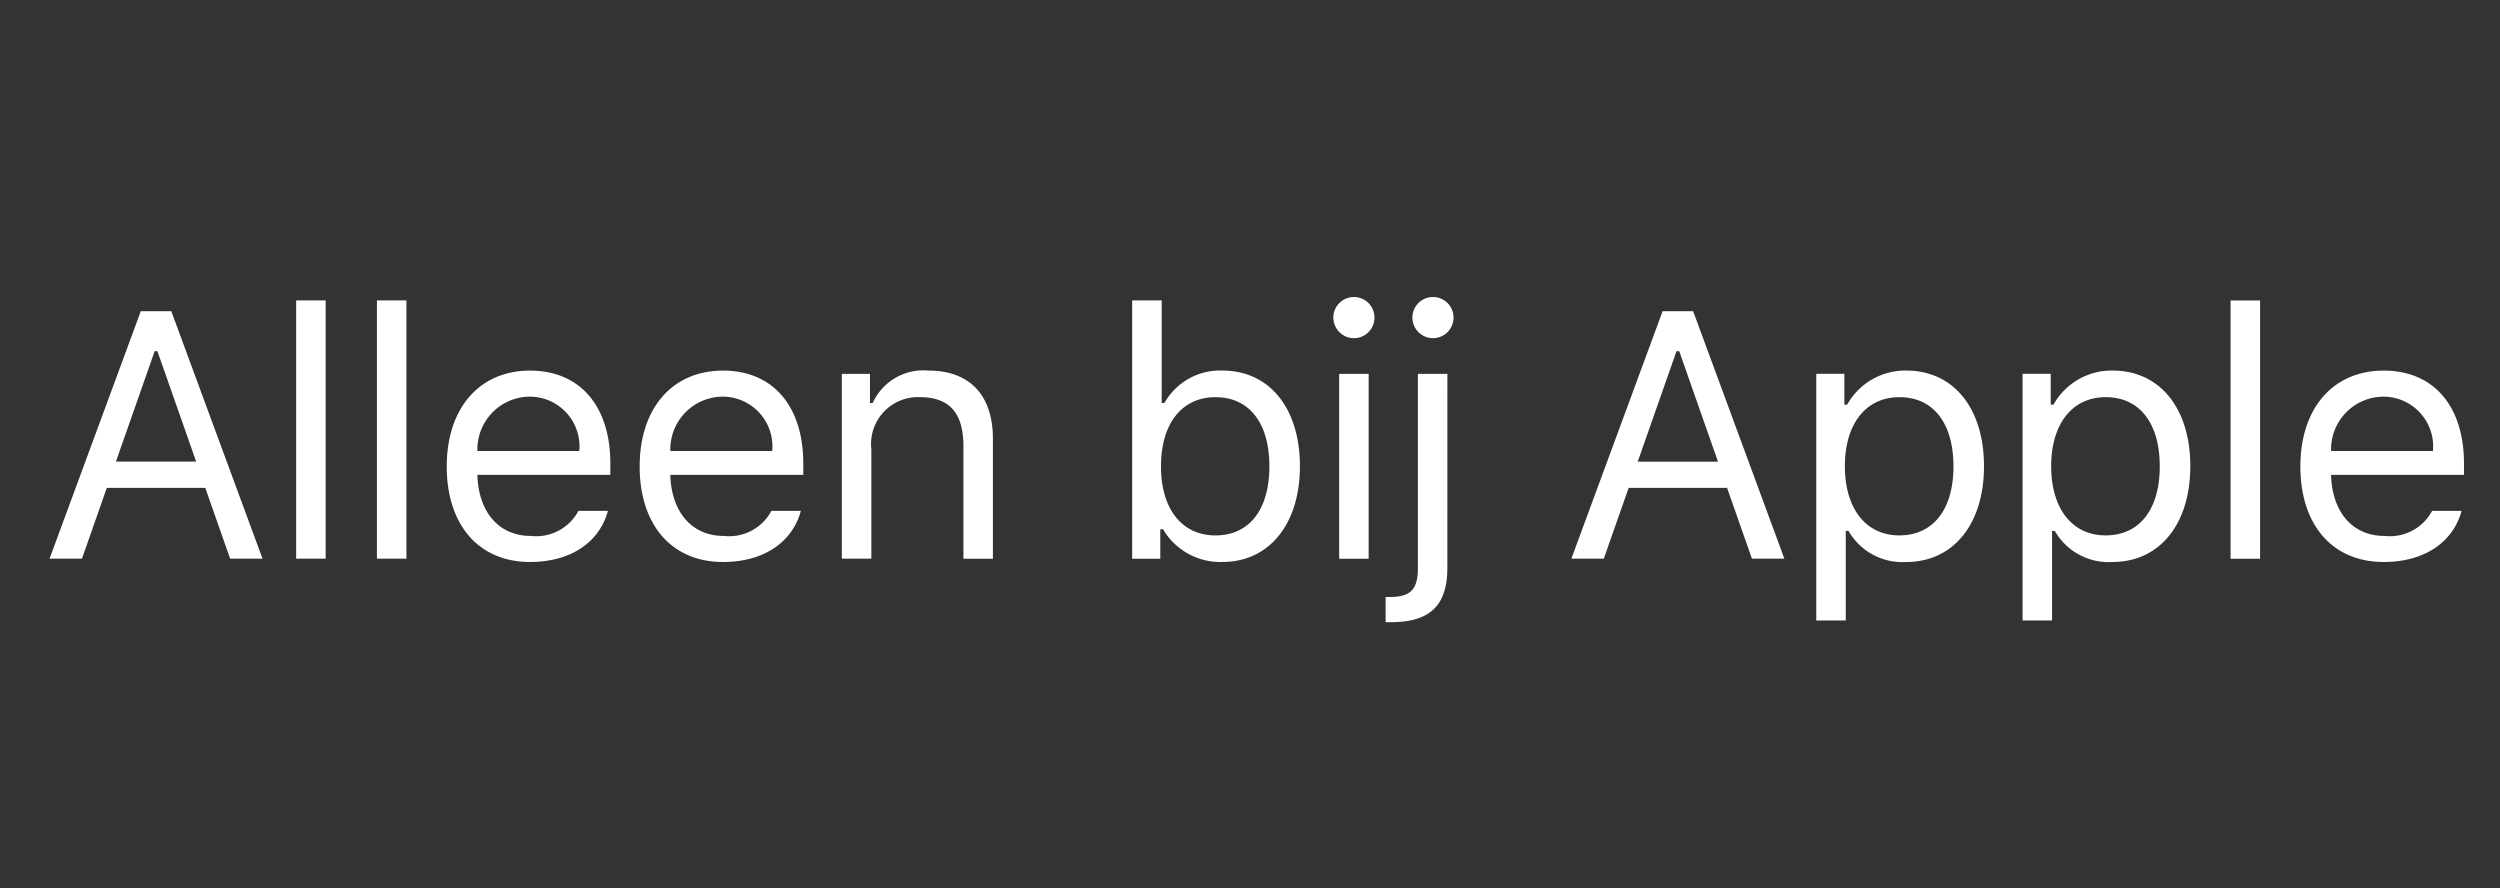 <svg id="Outlined" xmlns="http://www.w3.org/2000/svg" width="121" height="43" viewBox="0 0 121 43"><rect x="0" y="0" width="121" height="43" fill="#333333" stroke="none"/><g id="nl_globalnav_links_onlyonapple_image_small" data-name="nl@globalnav_links_onlyonapple_image_small"><rect id="box_" width="121" height="43" fill="none"/><path id="art_" d="M9.935,23.613H5.17L3.967,27.041H2.398L6.814,15.063H8.291l4.416,11.978H11.139ZM5.61,22.343H9.495l-1.876-5.346H7.486Zm8.724-7.803h1.428v12.501H14.334Zm3.909,0h1.428v12.501H18.243ZM29.424,24.726c-.415,1.527-1.81,2.474-3.768,2.474-2.482,0-4.034-1.793-4.034-4.623,0-2.814,1.577-4.64,4.034-4.64,2.416,0,3.885,1.718,3.885,4.499v.548H23.107v.066c.075,1.768,1.062,2.889,2.582,2.889a2.318,2.318,0,0,0,2.308-1.212Zm-6.317-2.897h4.931a2.409,2.409,0,0,0-2.399-2.631A2.549,2.549,0,0,0,23.107,21.829Zm15.655,2.897c-.415,1.527-1.81,2.474-3.768,2.474-2.482,0-4.034-1.793-4.034-4.623,0-2.814,1.577-4.64,4.034-4.64,2.416,0,3.885,1.718,3.885,4.499v.548H32.445v.066c.075,1.768,1.062,2.889,2.582,2.889a2.318,2.318,0,0,0,2.308-1.212Zm-6.317-2.897h4.931a2.409,2.409,0,0,0-2.399-2.631A2.549,2.549,0,0,0,32.445,21.829Zm8.3-3.735h1.361v1.411h.133a2.689,2.689,0,0,1,2.689-1.569c2.009,0,3.129,1.187,3.129,3.312v5.794H46.63V21.596c0-1.61-.681-2.374-2.108-2.374a2.269,2.269,0,0,0-2.349,2.523v5.296H40.745Zm15.546,7.521h-.133v1.428H54.797V14.54h1.428v4.964h.133a3.089,3.089,0,0,1,2.806-1.569c2.274,0,3.752,1.818,3.752,4.632,0,2.797-1.486,4.632-3.752,4.632A3.211,3.211,0,0,1,56.291,25.614Zm-.1-3.046c0,2.067,1.013,3.345,2.64,3.345,1.635,0,2.607-1.253,2.607-3.345s-.971-3.345-2.607-3.345C57.205,19.222,56.192,20.5,56.192,22.567Zm8.342-7.197a.996.996,0,1,1,.996.996A.999.999,0,0,1,64.534,15.371Zm.282,2.723h1.428v8.948H64.816Zm5.237,9.388c0,1.843-.863,2.631-2.739,2.631h-.249v-1.22h.216c1.013,0,1.345-.399,1.345-1.386v-9.413h1.428ZM68.36,15.371a.996.996,0,1,1,.996.996A.999.999,0,0,1,68.36,15.371Zm15.231,8.243H78.827L77.623,27.041H76.054l4.416-11.978h1.478l4.416,11.978H84.795Zm-4.325-1.27h3.885l-1.876-5.346h-.133Zm16.759.224c0,2.797-1.486,4.632-3.76,4.632a3.003,3.003,0,0,1-2.797-1.502H89.335V30.03H87.907V18.093h1.361v1.494h.133a3.226,3.226,0,0,1,2.864-1.652C94.548,17.936,96.025,19.753,96.025,22.567Zm-1.478,0c0-2.092-.98-3.345-2.615-3.345-1.619,0-2.64,1.287-2.64,3.345,0,2.05,1.021,3.345,2.631,3.345C93.568,25.913,94.548,24.659,94.548,22.567Zm11.463,0c0,2.797-1.486,4.632-3.76,4.632a3.003,3.003,0,0,1-2.797-1.502H99.32V30.03H97.893V18.093h1.361v1.494h.133a3.226,3.226,0,0,1,2.864-1.652C104.533,17.936,106.011,19.753,106.011,22.567Zm-1.478,0c0-2.092-.98-3.345-2.615-3.345-1.619,0-2.64,1.287-2.64,3.345,0,2.05,1.021,3.345,2.631,3.345C103.554,25.913,104.533,24.659,104.533,22.567Zm3.428-8.027h1.428v12.501h-1.428Zm11.181,10.185c-.415,1.527-1.81,2.474-3.769,2.474-2.482,0-4.034-1.793-4.034-4.623,0-2.814,1.577-4.64,4.034-4.64,2.416,0,3.885,1.718,3.885,4.499v.548h-6.433v.066c.075,1.768,1.062,2.889,2.582,2.889a2.318,2.318,0,0,0,2.308-1.212Zm-6.317-2.897h4.931a2.409,2.409,0,0,0-2.399-2.631A2.549,2.549,0,0,0,112.825,21.829Z" fill="#fff"/></g></svg>